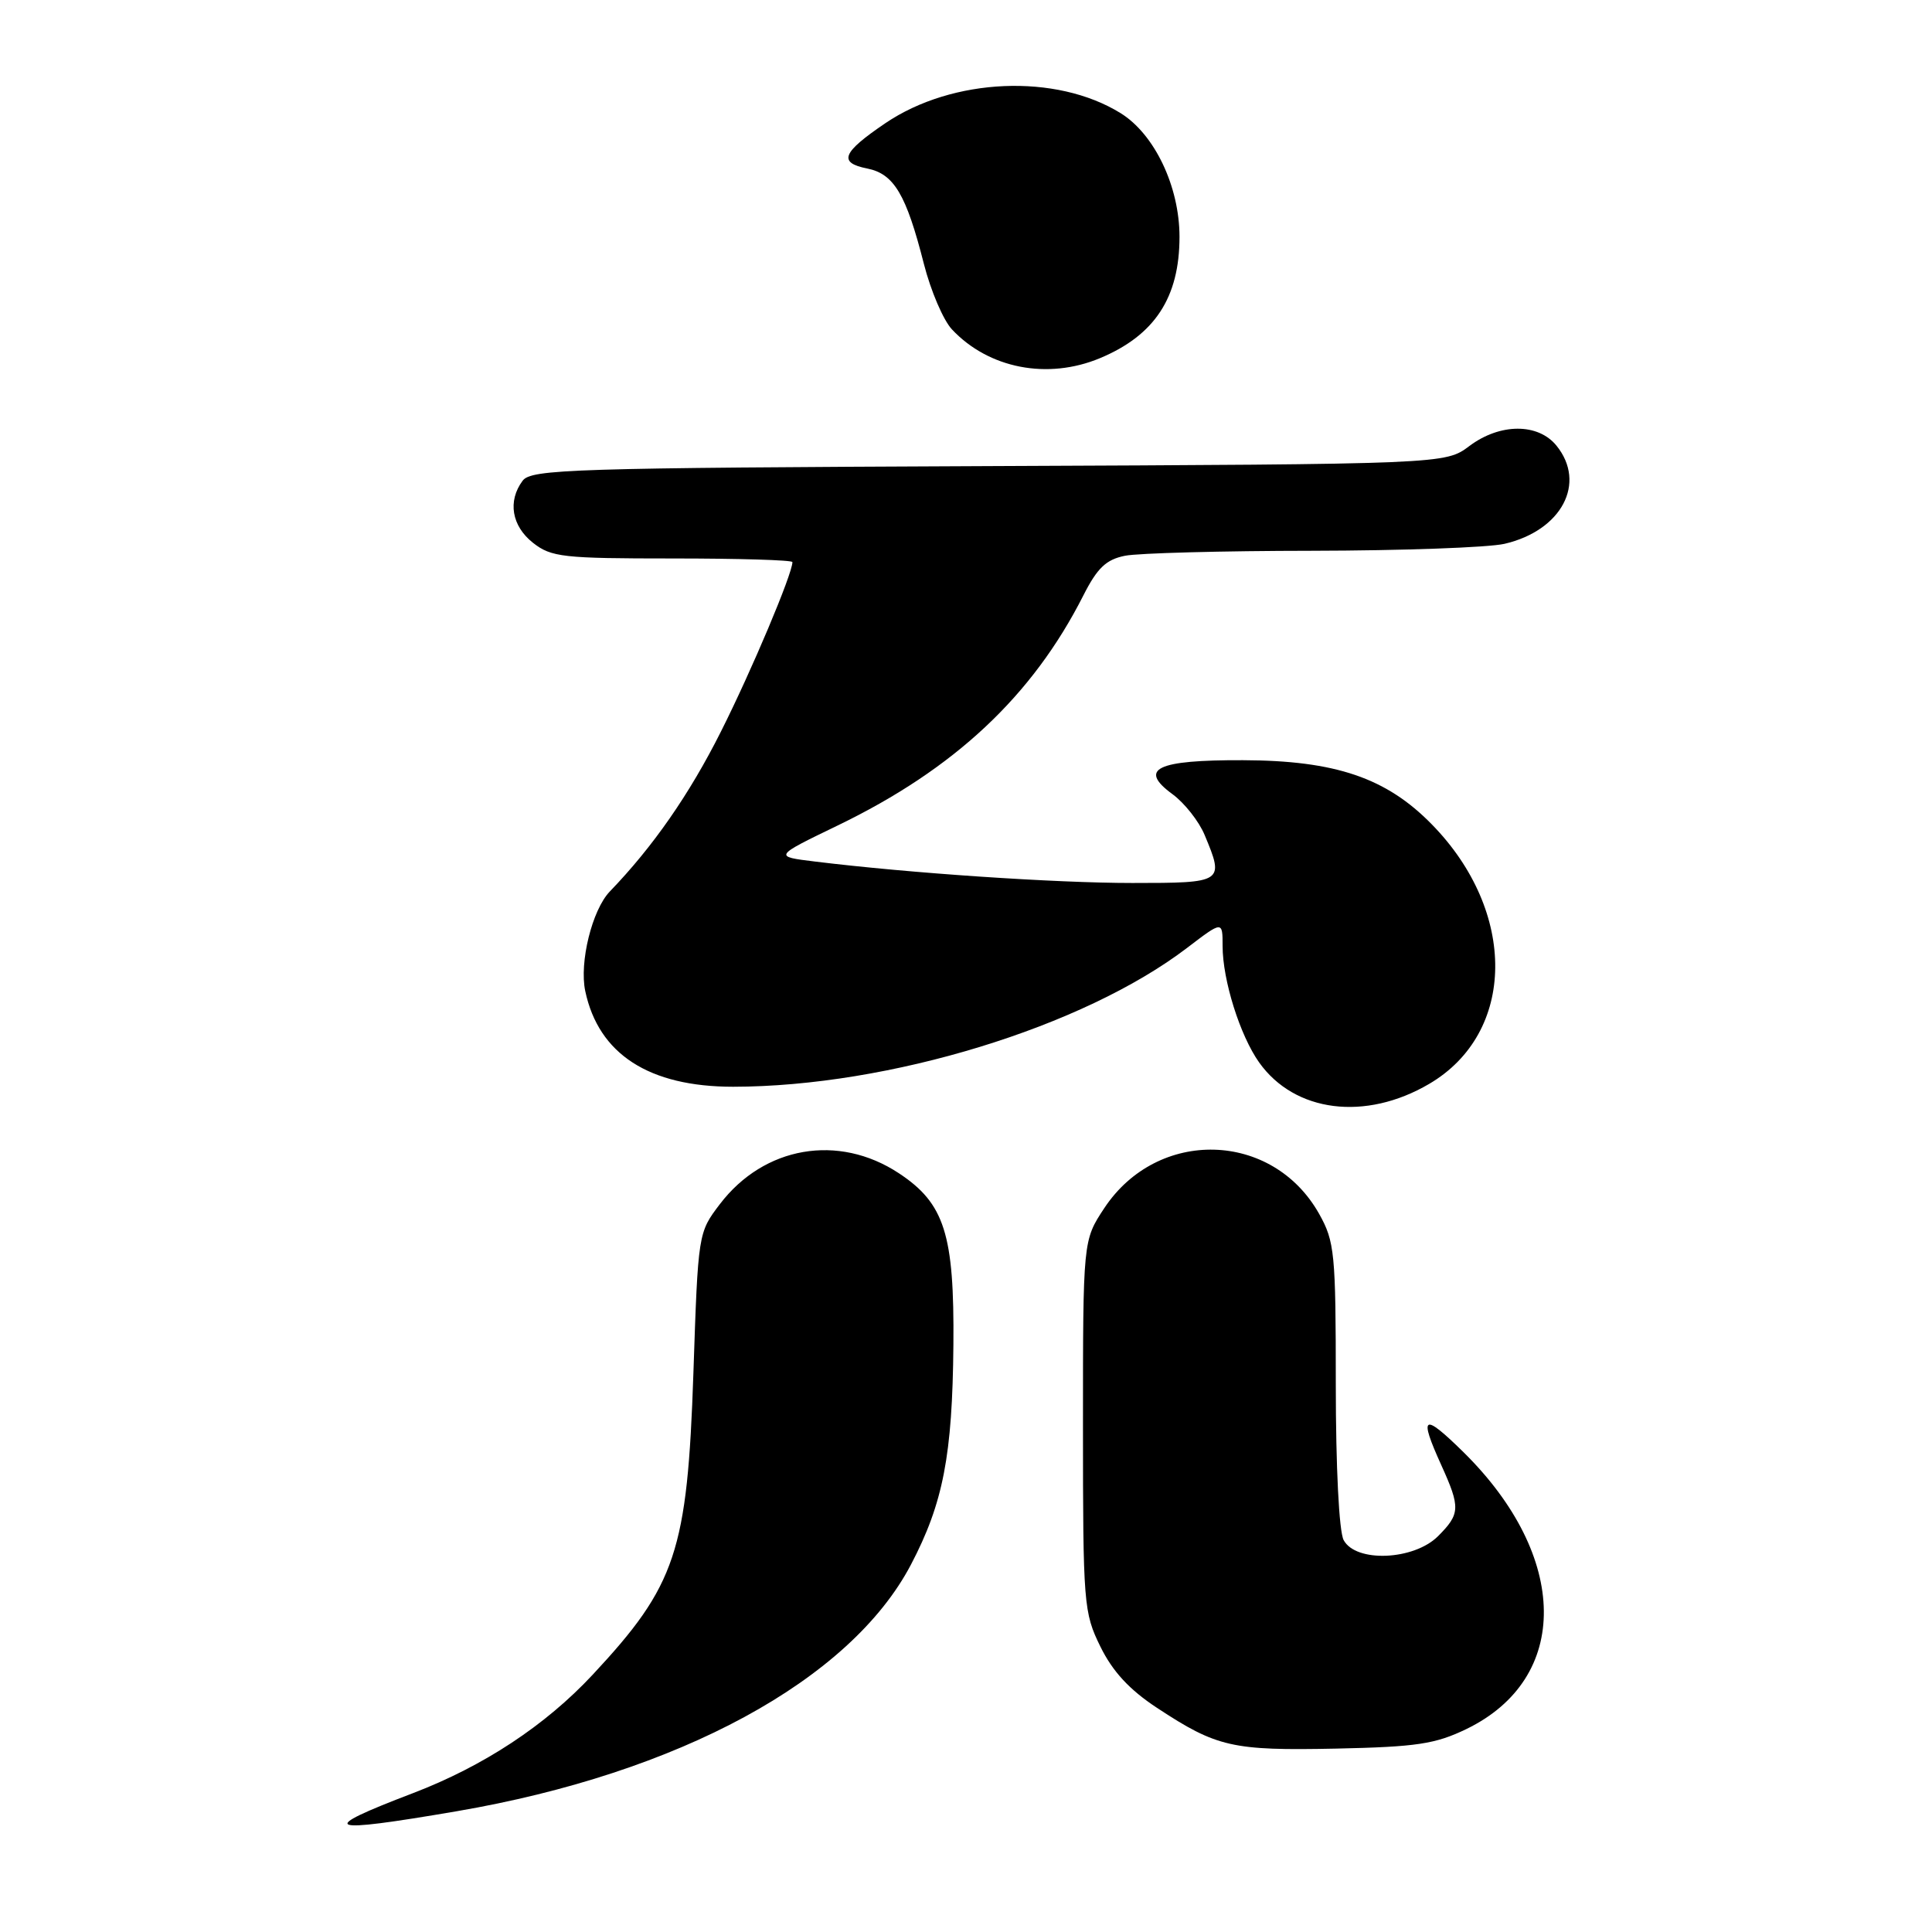 <?xml version="1.0" encoding="UTF-8" standalone="no"?>
<!DOCTYPE svg PUBLIC "-//W3C//DTD SVG 1.1//EN" "http://www.w3.org/Graphics/SVG/1.1/DTD/svg11.dtd" >
<svg xmlns="http://www.w3.org/2000/svg" xmlns:xlink="http://www.w3.org/1999/xlink" version="1.1" viewBox="0 0 256 256">
 <g >
 <path fill="currentColor"
d=" M 60.51 240.00 C 89.96 234.96 112.66 222.64 120.70 207.33 C 124.98 199.17 126.20 192.85 126.33 178.21 C 126.46 163.54 125.16 159.45 119.09 155.45 C 111.09 150.18 101.24 151.88 95.39 159.55 C 92.51 163.33 92.50 163.39 91.88 181.92 C 91.08 205.57 89.59 210.05 78.54 221.90 C 72.27 228.63 64.07 234.03 54.70 237.61 C 41.82 242.53 42.96 243.00 60.51 240.00 Z  M 194.32 229.10 C 208.14 222.39 207.96 206.25 193.91 192.41 C 188.55 187.14 187.96 187.49 190.98 194.14 C 193.53 199.77 193.49 200.60 190.55 203.55 C 187.33 206.76 179.65 207.08 178.04 204.07 C 177.43 202.93 177.00 194.42 177.00 183.45 C 177.00 166.03 176.85 164.51 174.79 160.84 C 168.60 149.83 153.37 149.43 146.32 160.09 C 143.50 164.36 143.50 164.36 143.50 188.93 C 143.50 212.59 143.59 213.67 145.81 218.19 C 147.43 221.49 149.67 223.91 153.31 226.30 C 161.24 231.52 163.29 231.98 177.00 231.70 C 187.73 231.47 190.18 231.10 194.32 229.10 Z  M 189.36 143.63 C 200.90 136.87 201.07 120.82 189.73 109.24 C 183.69 103.06 176.95 100.77 164.70 100.73 C 153.23 100.69 150.78 101.88 155.37 105.24 C 156.95 106.40 158.87 108.83 159.62 110.64 C 162.25 116.93 162.15 117.00 150.05 117.00 C 139.80 117.00 120.54 115.70 108.00 114.16 C 102.50 113.49 102.50 113.49 111.00 109.38 C 126.46 101.91 136.79 92.24 143.55 78.90 C 145.40 75.25 146.57 74.14 149.07 73.64 C 150.82 73.29 161.98 72.99 173.87 72.98 C 185.77 72.96 197.23 72.55 199.35 72.06 C 206.93 70.30 210.26 64.01 206.24 59.05 C 203.80 56.04 198.75 56.06 194.70 59.10 C 191.50 61.50 191.50 61.50 131.00 61.76 C 75.71 62.00 70.39 62.17 69.25 63.70 C 67.24 66.40 67.80 69.70 70.63 71.93 C 73.05 73.83 74.60 74.00 89.13 74.00 C 97.86 74.00 105.00 74.21 105.00 74.48 C 105.00 76.03 99.59 88.87 95.52 96.95 C 91.36 105.24 86.52 112.20 80.80 118.13 C 78.46 120.57 76.74 127.52 77.55 131.33 C 79.32 139.68 86.00 144.00 97.15 144.00 C 117.78 143.98 143.54 136.10 157.32 125.58 C 162.00 122.01 162.00 122.01 162.00 125.35 C 162.00 129.87 164.31 137.22 166.85 140.79 C 171.56 147.40 180.92 148.58 189.36 143.63 Z  M 145.75 47.46 C 153.01 44.43 156.29 39.42 156.29 31.38 C 156.29 24.71 152.98 17.77 148.48 14.99 C 139.93 9.70 126.23 10.29 117.32 16.32 C 111.57 20.22 111.03 21.56 114.92 22.33 C 118.46 23.04 120.08 25.77 122.42 34.97 C 123.33 38.54 125.00 42.44 126.14 43.65 C 131.01 48.84 138.82 50.35 145.75 47.46 Z "/>
</g>
</svg>